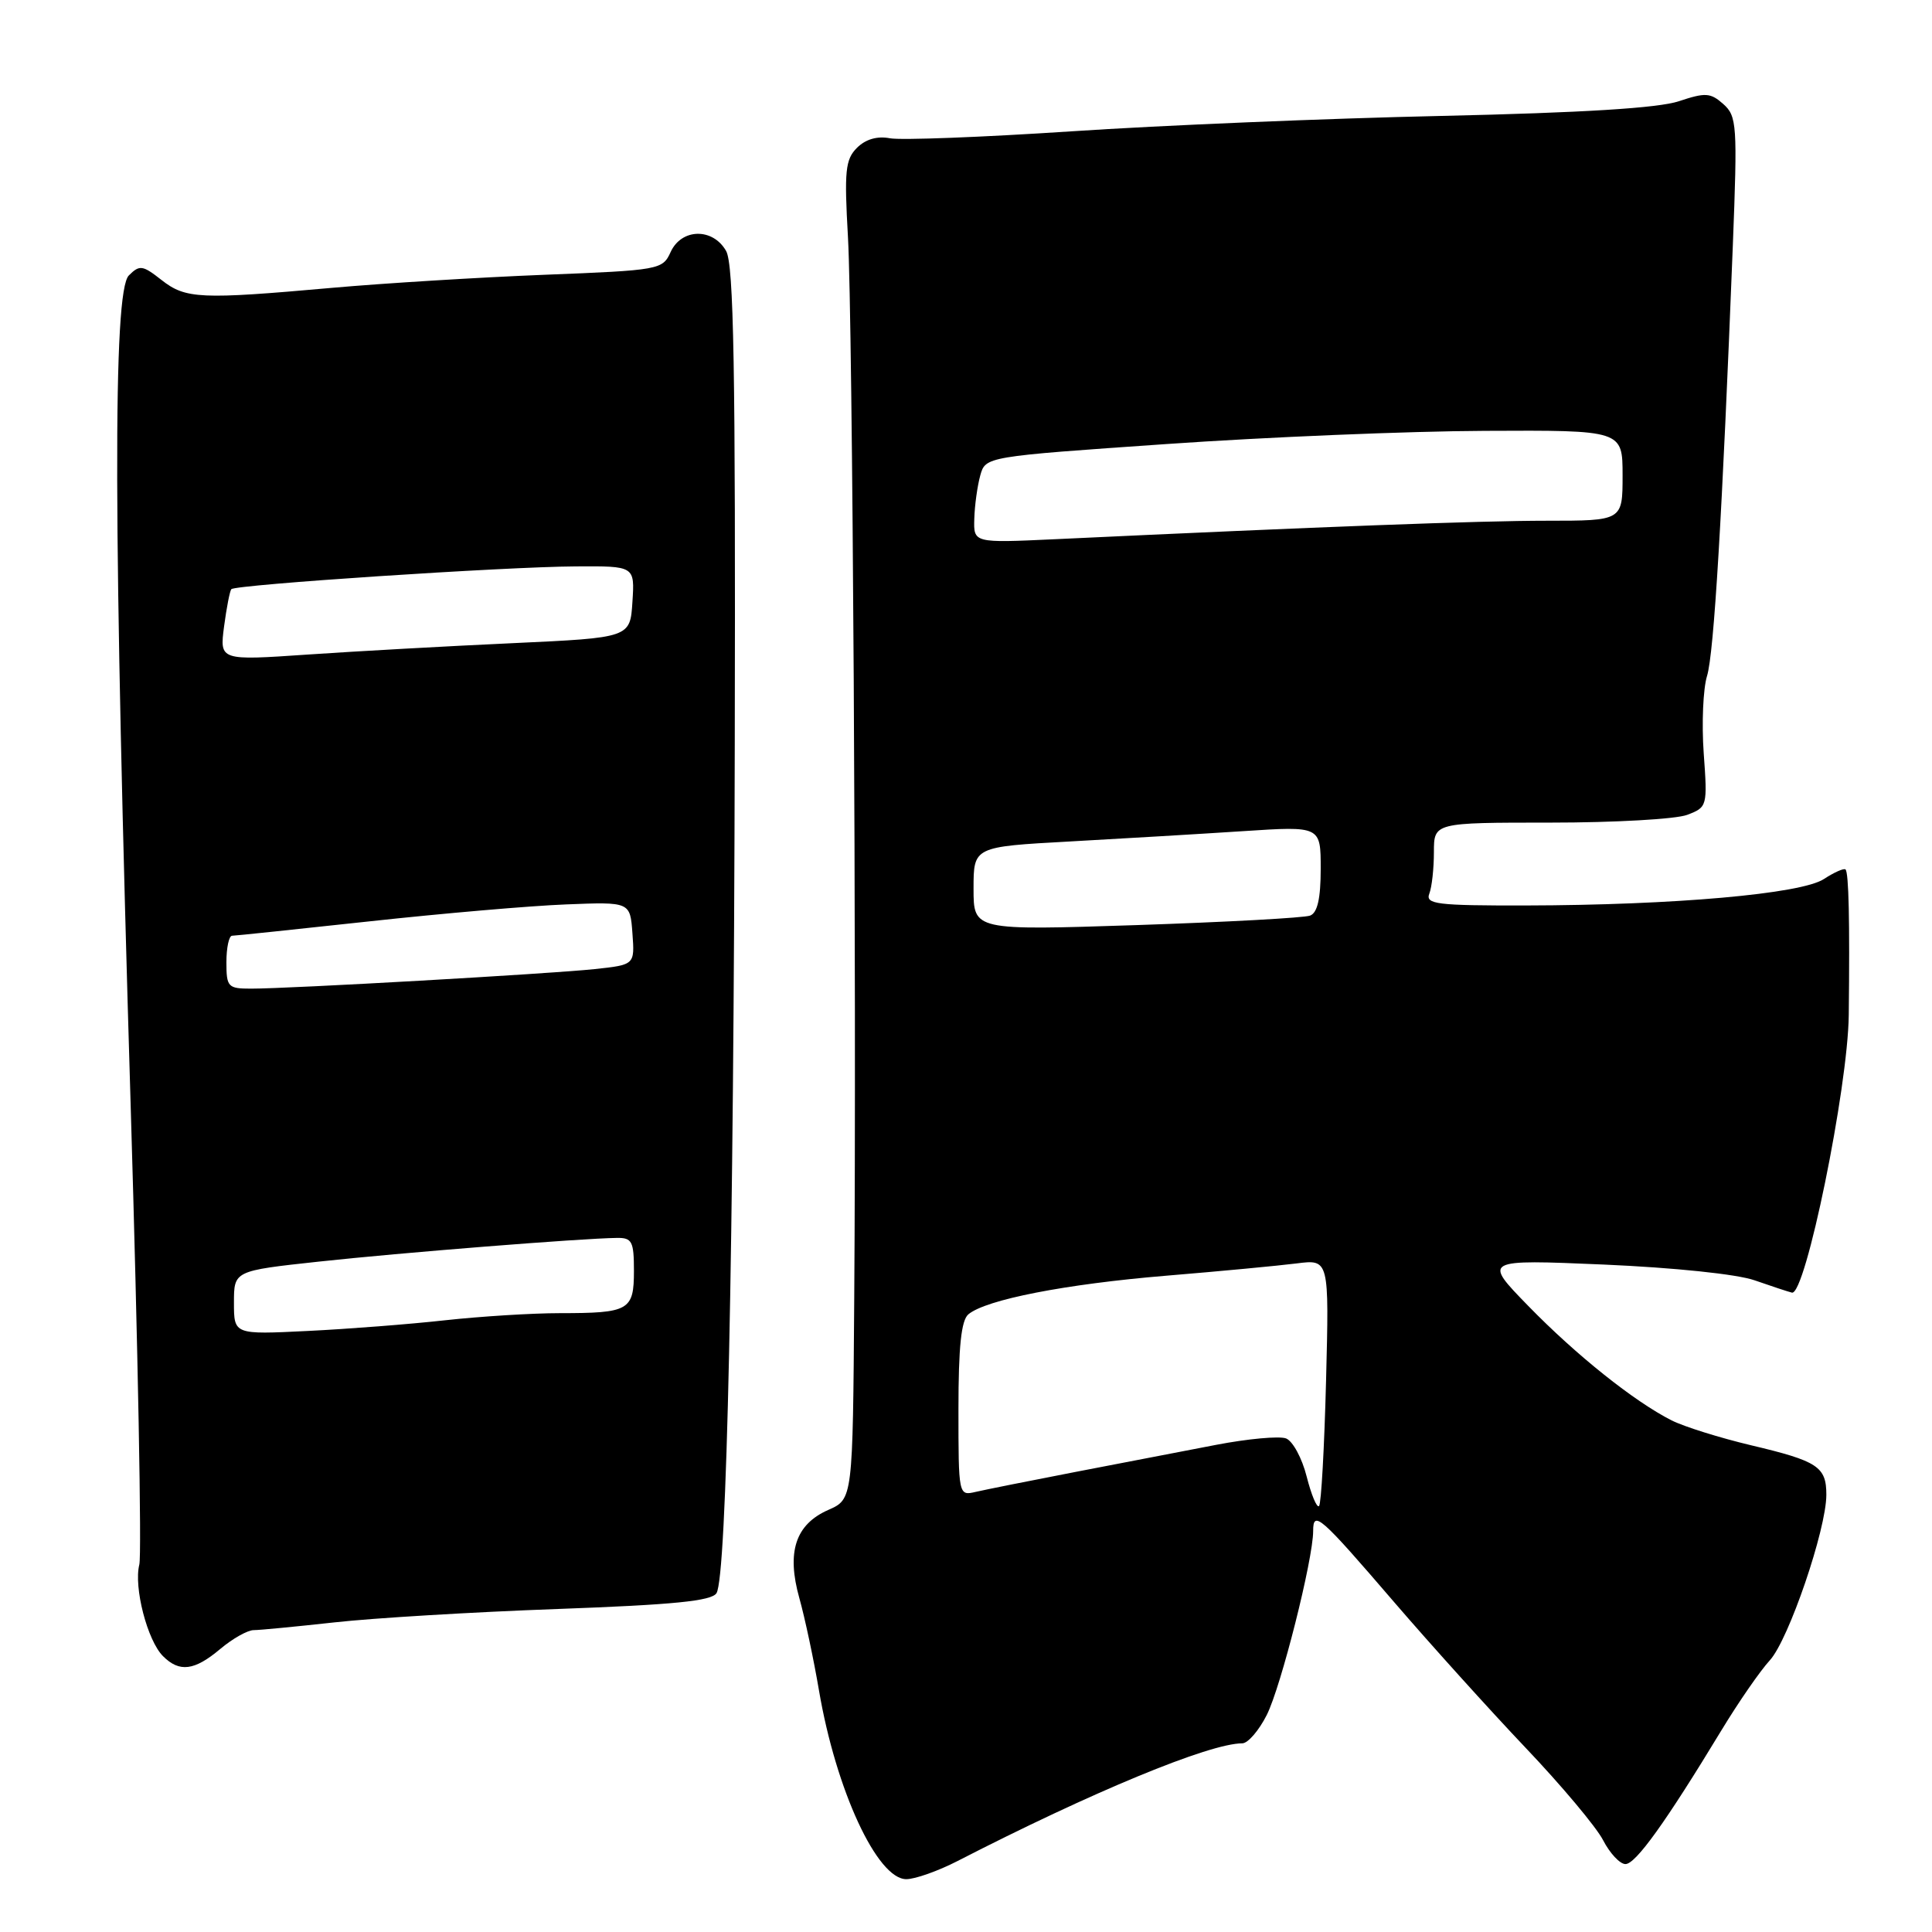 <?xml version="1.0" encoding="UTF-8" standalone="no"?>
<!DOCTYPE svg PUBLIC "-//W3C//DTD SVG 1.1//EN" "http://www.w3.org/Graphics/SVG/1.1/DTD/svg11.dtd" >
<svg xmlns="http://www.w3.org/2000/svg" xmlns:xlink="http://www.w3.org/1999/xlink" version="1.1" viewBox="0 0 256 256">
 <g >
 <path fill="currentColor"
d=" M 126.85 246.61 C 144.65 237.46 160.26 231.00 164.61 231.00 C 165.35 231.00 166.81 229.31 167.85 227.25 C 169.74 223.50 174.00 206.61 174.00 202.87 C 174.00 200.06 174.91 200.86 184.74 212.30 C 189.56 217.90 197.39 226.58 202.13 231.57 C 206.88 236.56 211.51 242.08 212.41 243.82 C 213.31 245.57 214.65 247.00 215.38 247.00 C 216.74 247.00 220.72 241.45 228.12 229.24 C 230.37 225.53 233.24 221.38 234.51 220.00 C 237.00 217.29 242.00 202.65 242.00 198.07 C 242.00 194.34 240.88 193.60 232.00 191.50 C 227.88 190.52 223.15 189.04 221.50 188.21 C 216.54 185.70 208.86 179.57 202.50 173.04 C 196.50 166.88 196.50 166.88 212.50 167.56 C 221.86 167.97 230.16 168.83 232.50 169.65 C 234.70 170.42 236.92 171.15 237.44 171.28 C 239.23 171.70 244.86 144.17 244.97 134.50 C 245.11 121.92 244.97 115.64 244.54 115.21 C 244.34 115.01 243.05 115.58 241.67 116.48 C 238.66 118.45 221.81 119.94 202.14 119.98 C 190.37 120.00 188.86 119.81 189.39 118.42 C 189.73 117.55 190.00 115.07 190.00 112.92 C 190.00 109.00 190.00 109.00 205.43 109.00 C 213.92 109.00 222.08 108.54 223.57 107.97 C 226.22 106.96 226.26 106.84 225.75 99.80 C 225.47 95.86 225.67 91.26 226.19 89.57 C 227.11 86.61 228.21 68.16 229.61 32.50 C 230.23 16.54 230.15 15.40 228.35 13.79 C 226.65 12.28 225.98 12.24 222.47 13.41 C 219.77 14.32 209.72 14.94 191.00 15.36 C 175.88 15.69 153.82 16.61 142.00 17.40 C 130.18 18.18 119.33 18.60 117.91 18.32 C 116.23 18.00 114.69 18.45 113.55 19.59 C 112.01 21.13 111.86 22.66 112.36 31.43 C 112.98 42.46 113.50 129.84 113.19 172.07 C 113.00 198.64 113.00 198.64 109.76 200.07 C 105.40 201.99 104.20 205.64 105.92 211.77 C 106.65 214.37 107.82 219.88 108.52 224.00 C 110.77 237.19 116.23 249.00 120.09 249.00 C 121.25 249.00 124.30 247.92 126.85 246.61 Z  M 29.18 218.50 C 30.82 217.12 32.81 216.00 33.62 216.00 C 34.42 216.00 39.25 215.53 44.35 214.97 C 49.45 214.40 62.73 213.60 73.86 213.20 C 89.26 212.64 94.30 212.14 94.94 211.10 C 96.30 208.90 97.22 166.16 97.36 98.50 C 97.47 48.81 97.23 35.02 96.21 33.25 C 94.45 30.16 90.30 30.24 88.86 33.40 C 87.80 35.74 87.40 35.81 72.14 36.41 C 63.54 36.75 50.88 37.53 44.00 38.14 C 26.51 39.70 24.60 39.61 21.40 37.10 C 18.89 35.13 18.50 35.07 17.07 36.50 C 14.94 38.64 15.01 69.77 17.32 146.70 C 18.28 178.71 18.79 205.99 18.46 207.32 C 17.70 210.32 19.53 217.39 21.60 219.45 C 23.78 221.63 25.76 221.38 29.18 218.50 Z  M 173.14 195.65 C 172.53 193.22 171.30 190.95 170.41 190.60 C 169.52 190.26 165.35 190.64 161.14 191.45 C 156.94 192.26 148.55 193.88 142.50 195.04 C 136.45 196.21 130.49 197.40 129.25 197.69 C 127.02 198.21 127.00 198.13 127.00 186.73 C 127.00 178.43 127.37 174.94 128.32 174.15 C 130.67 172.20 141.17 170.15 154.50 169.04 C 161.65 168.45 169.44 167.71 171.81 167.41 C 176.12 166.86 176.12 166.86 175.71 182.95 C 175.48 191.79 175.07 199.27 174.78 199.56 C 174.49 199.84 173.76 198.08 173.14 195.65 Z  M 129.00 117.75 C 129.00 112.20 129.00 112.20 141.75 111.50 C 148.76 111.11 159.11 110.50 164.75 110.13 C 175.00 109.46 175.00 109.46 175.00 115.12 C 175.00 119.05 174.57 120.95 173.60 121.32 C 172.83 121.62 162.48 122.18 150.60 122.58 C 129.00 123.29 129.00 123.29 129.00 117.75 Z  M 129.10 68.73 C 129.15 66.95 129.51 64.38 129.89 63.00 C 130.59 60.50 130.59 60.50 154.54 58.84 C 167.72 57.92 186.71 57.13 196.75 57.09 C 215.00 57.00 215.00 57.00 215.00 63.00 C 215.00 69.00 215.00 69.00 204.94 69.00 C 196.08 69.00 175.23 69.78 139.75 71.45 C 129.00 71.95 129.00 71.95 129.10 68.73 Z  M 31.00 172.61 C 31.00 168.39 31.00 168.39 42.25 167.17 C 52.99 166.00 76.99 164.09 81.75 164.03 C 83.75 164.00 84.00 164.50 84.00 168.39 C 84.00 173.64 83.37 174.00 74.17 174.00 C 70.50 174.00 63.67 174.43 59.00 174.94 C 54.33 175.46 46.11 176.10 40.75 176.36 C 31.00 176.84 31.00 176.84 31.00 172.61 Z  M 30.00 127.50 C 30.00 125.58 30.34 124.00 30.75 123.99 C 31.16 123.99 39.38 123.12 49.00 122.08 C 58.62 121.03 70.33 120.02 75.00 119.84 C 83.50 119.50 83.50 119.50 83.80 123.67 C 84.11 127.84 84.11 127.84 78.80 128.41 C 72.86 129.04 38.28 131.01 33.25 131.00 C 30.20 131.00 30.00 130.78 30.00 127.50 Z  M 29.69 83.01 C 30.02 80.53 30.45 78.31 30.65 78.07 C 31.17 77.47 66.89 75.10 76.30 75.05 C 84.11 75.00 84.11 75.00 83.80 79.75 C 83.50 84.50 83.50 84.50 68.00 85.22 C 59.47 85.61 47.24 86.29 40.80 86.73 C 29.10 87.53 29.10 87.53 29.69 83.01 Z "/>
</g>
</svg>